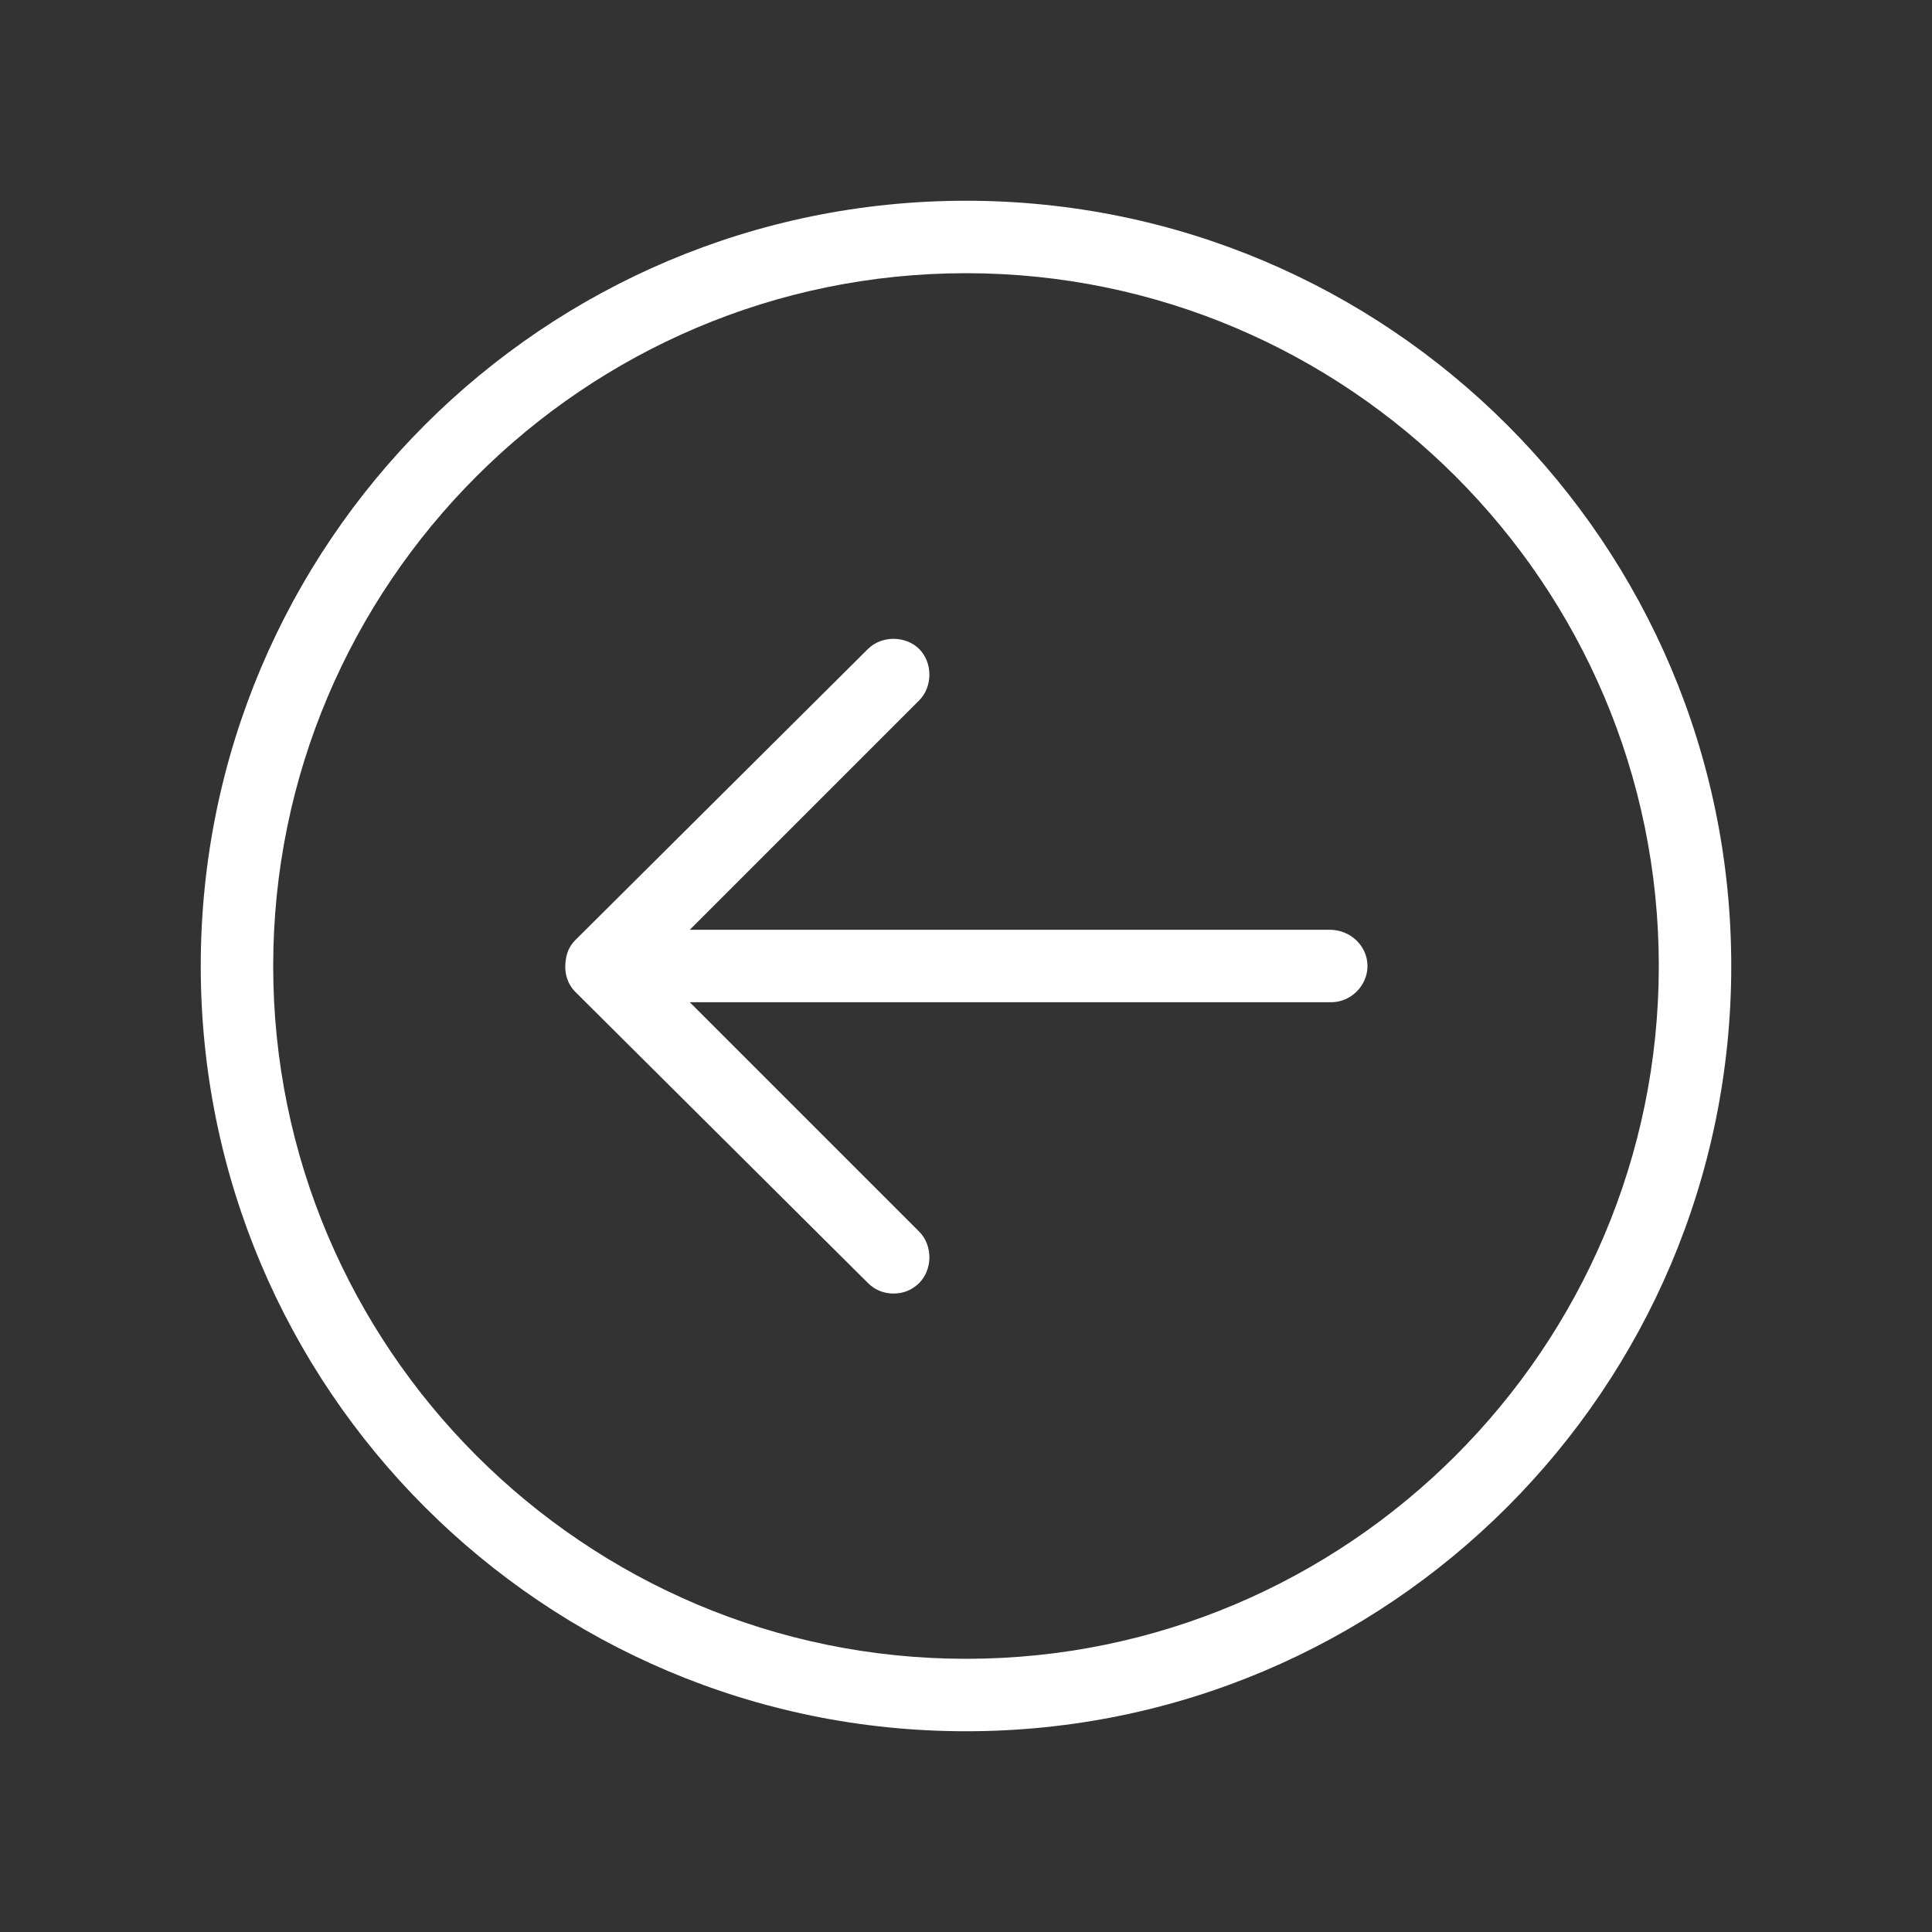 <svg width="64" height="64" viewBox="0 0 64 64" fill="none" xmlns="http://www.w3.org/2000/svg">
<rect x="0" y="0" width="64" height="64" fill="#333333" stroke="none"/>
<path d="M32 6.65C18 6.65 6.65 18 6.65 32C6.65 46 18 57.35 32 57.35C46 57.35 57.35 46 57.35 32C57.35 18 46 6.65 32 6.65ZM32 54.95C19.35 54.95 9.05 44.65 9.05 32C9.05 19.35 19.35 9.05 32 9.05C44.65 9.05 54.95 19.35 54.95 32C54.95 44.65 44.65 54.95 32 54.95Z" fill="white"/>
<path d="M44.05 30.8H22.85L30.45 23.2C30.9 22.75 30.9 21.95 30.45 21.5C30 21.05 29.2 21.05 28.75 21.5L19.05 31.15C18.95 31.25 18.85 31.4 18.8 31.55C18.7 31.85 18.7 32.2 18.8 32.45C18.85 32.6 18.95 32.75 19.05 32.85L28.75 42.5C29 42.75 29.3 42.85 29.6 42.85C29.9 42.85 30.2 42.75 30.45 42.5C30.9 42.05 30.9 41.25 30.45 40.8L22.85 33.2H44.1C44.75 33.2 45.3 32.65 45.3 32C45.3 31.35 44.75 30.8 44.05 30.8Z" fill="white"/>
</svg>
